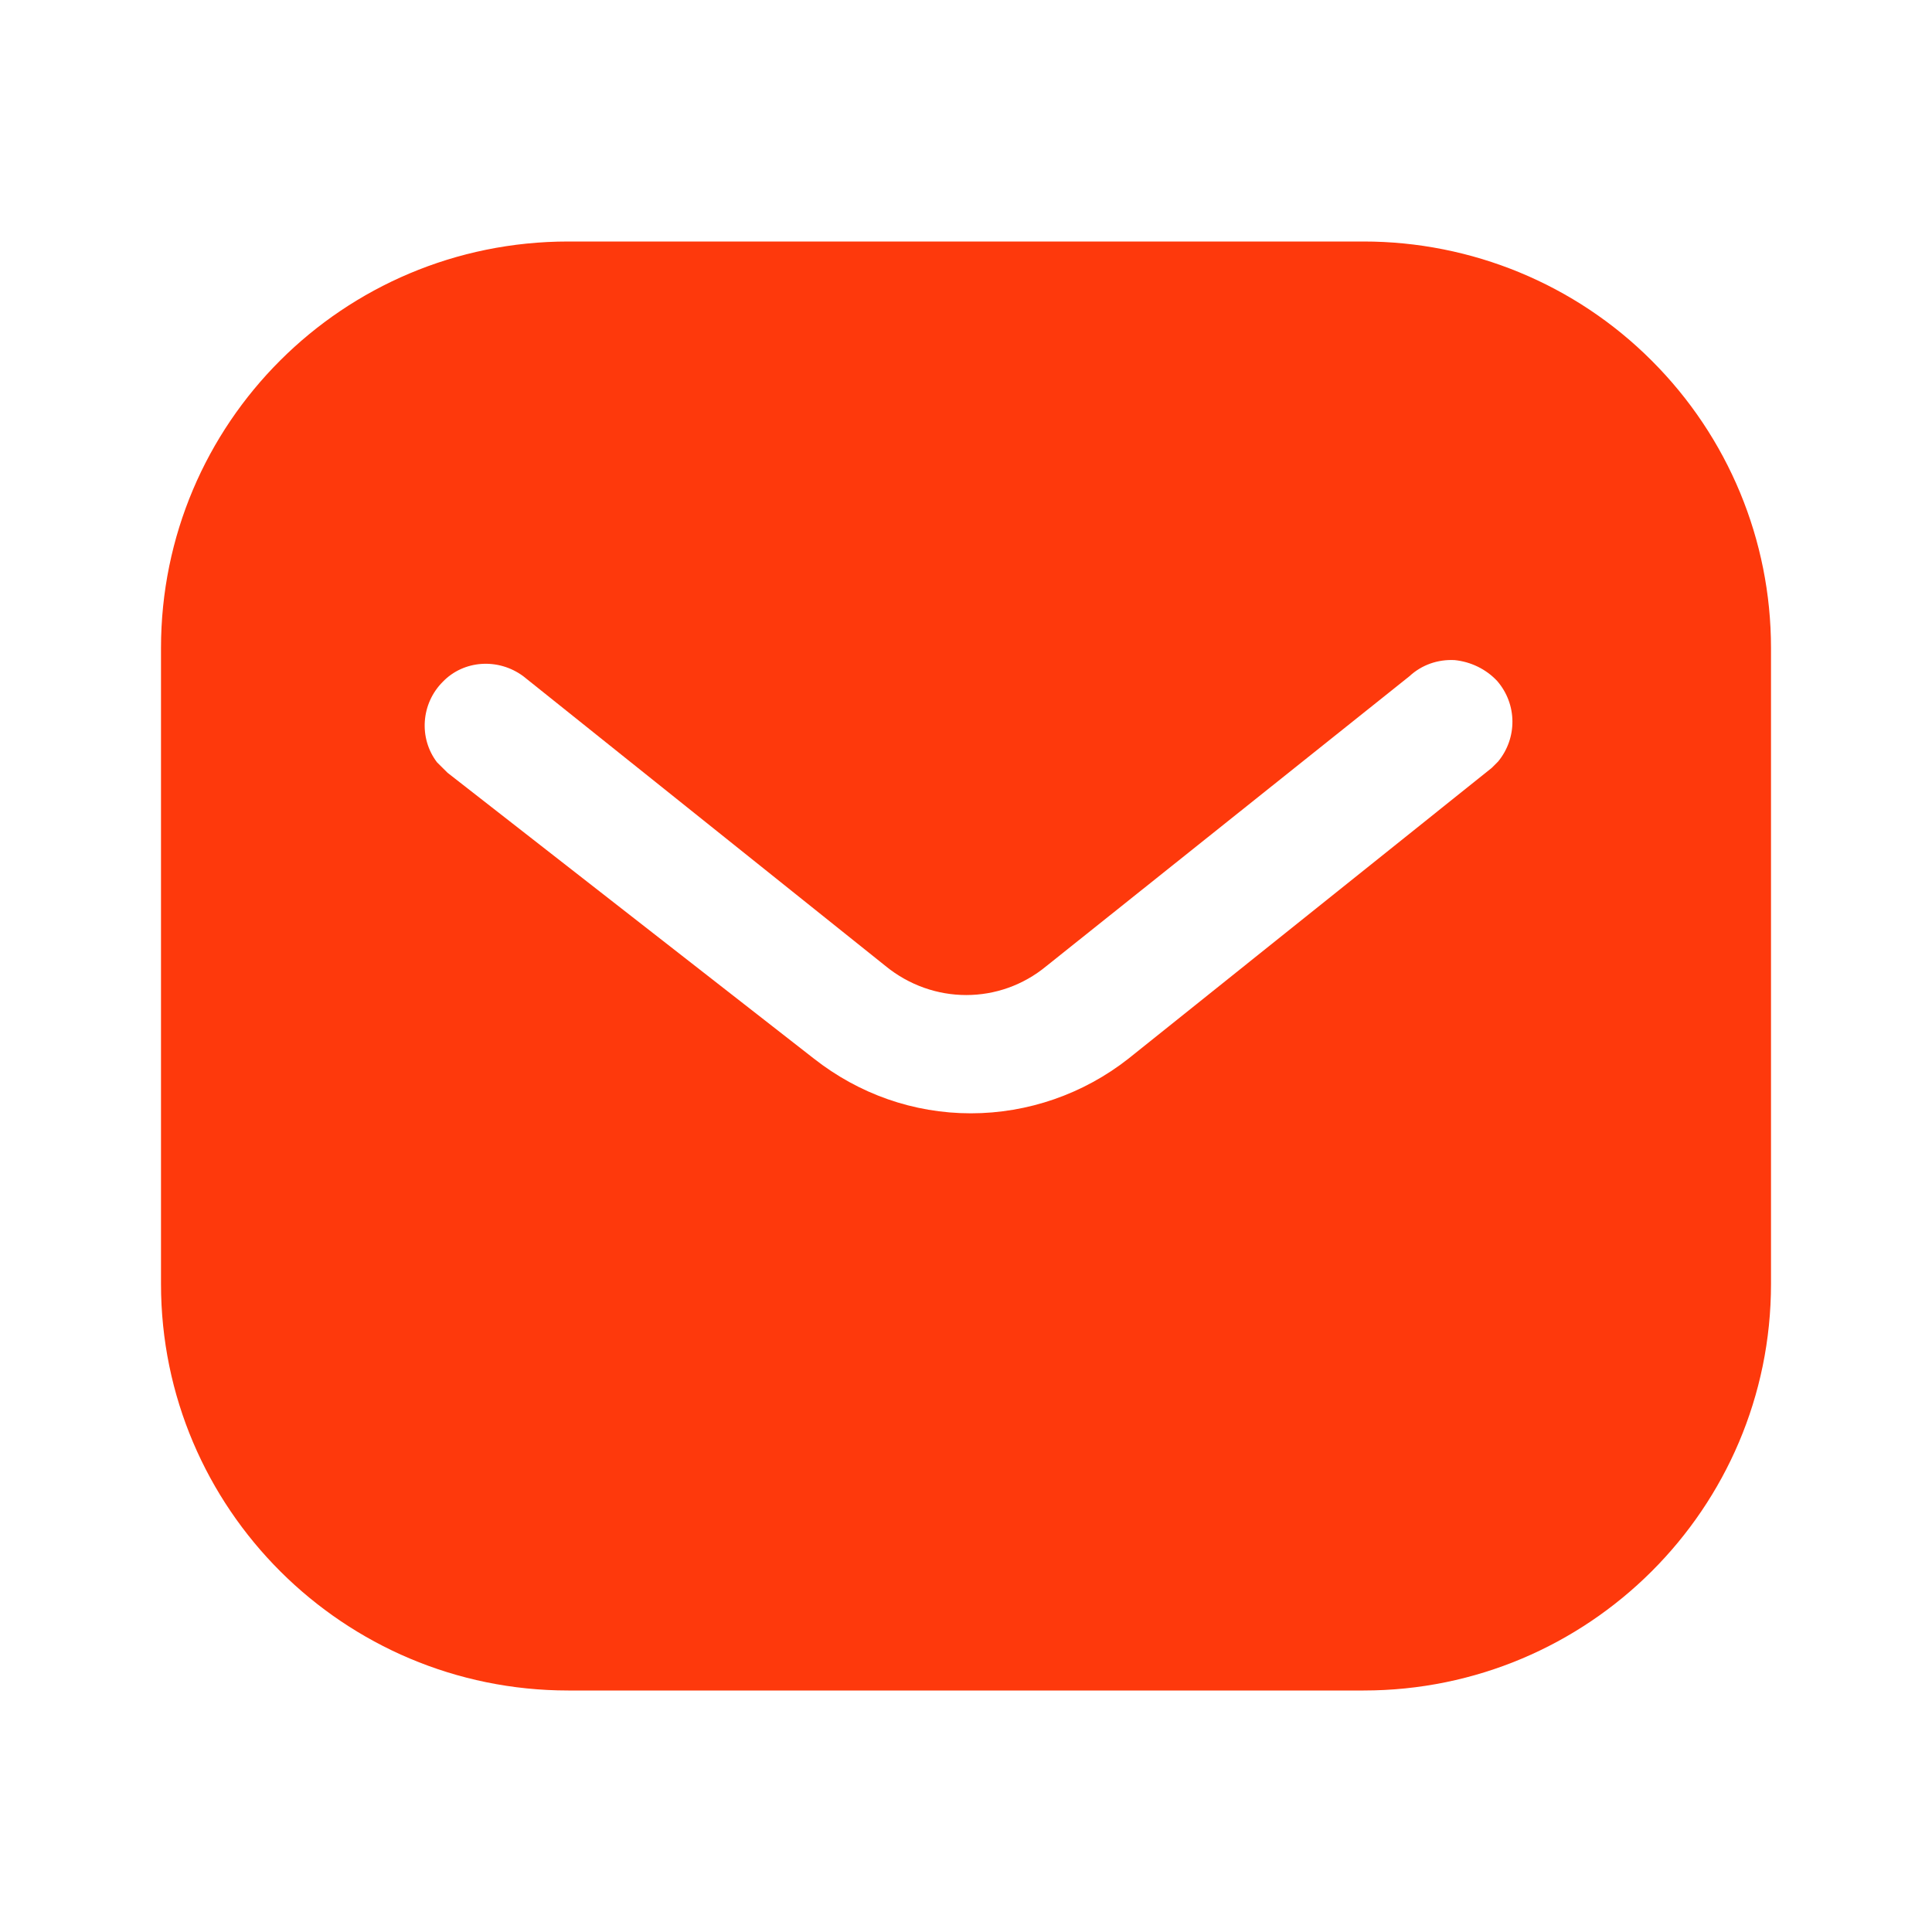 <svg width="24" height="24" viewBox="0 0 24 24" fill="none" xmlns="http://www.w3.org/2000/svg">
<path d="M16.939 3C18.28 3 19.57 3.53 20.519 4.481C21.469 5.43 22 6.71 22 8.05V15.95C22 18.74 19.73 21 16.939 21H7.06C4.269 21 2 18.74 2 15.95V8.05C2 5.26 4.259 3 7.06 3H16.939ZM18.07 8.2C17.86 8.189 17.66 8.26 17.509 8.4L13 12C12.42 12.481 11.589 12.481 11 12L6.5 8.4C6.189 8.17 5.759 8.2 5.5 8.47C5.23 8.74 5.2 9.17 5.429 9.47L5.56 9.6L10.11 13.15C10.67 13.59 11.349 13.83 12.06 13.83C12.769 13.83 13.46 13.59 14.019 13.15L18.53 9.54L18.61 9.46C18.849 9.17 18.849 8.75 18.599 8.46C18.46 8.311 18.269 8.22 18.07 8.2Z" fill="#FE390C"/>
</svg>
